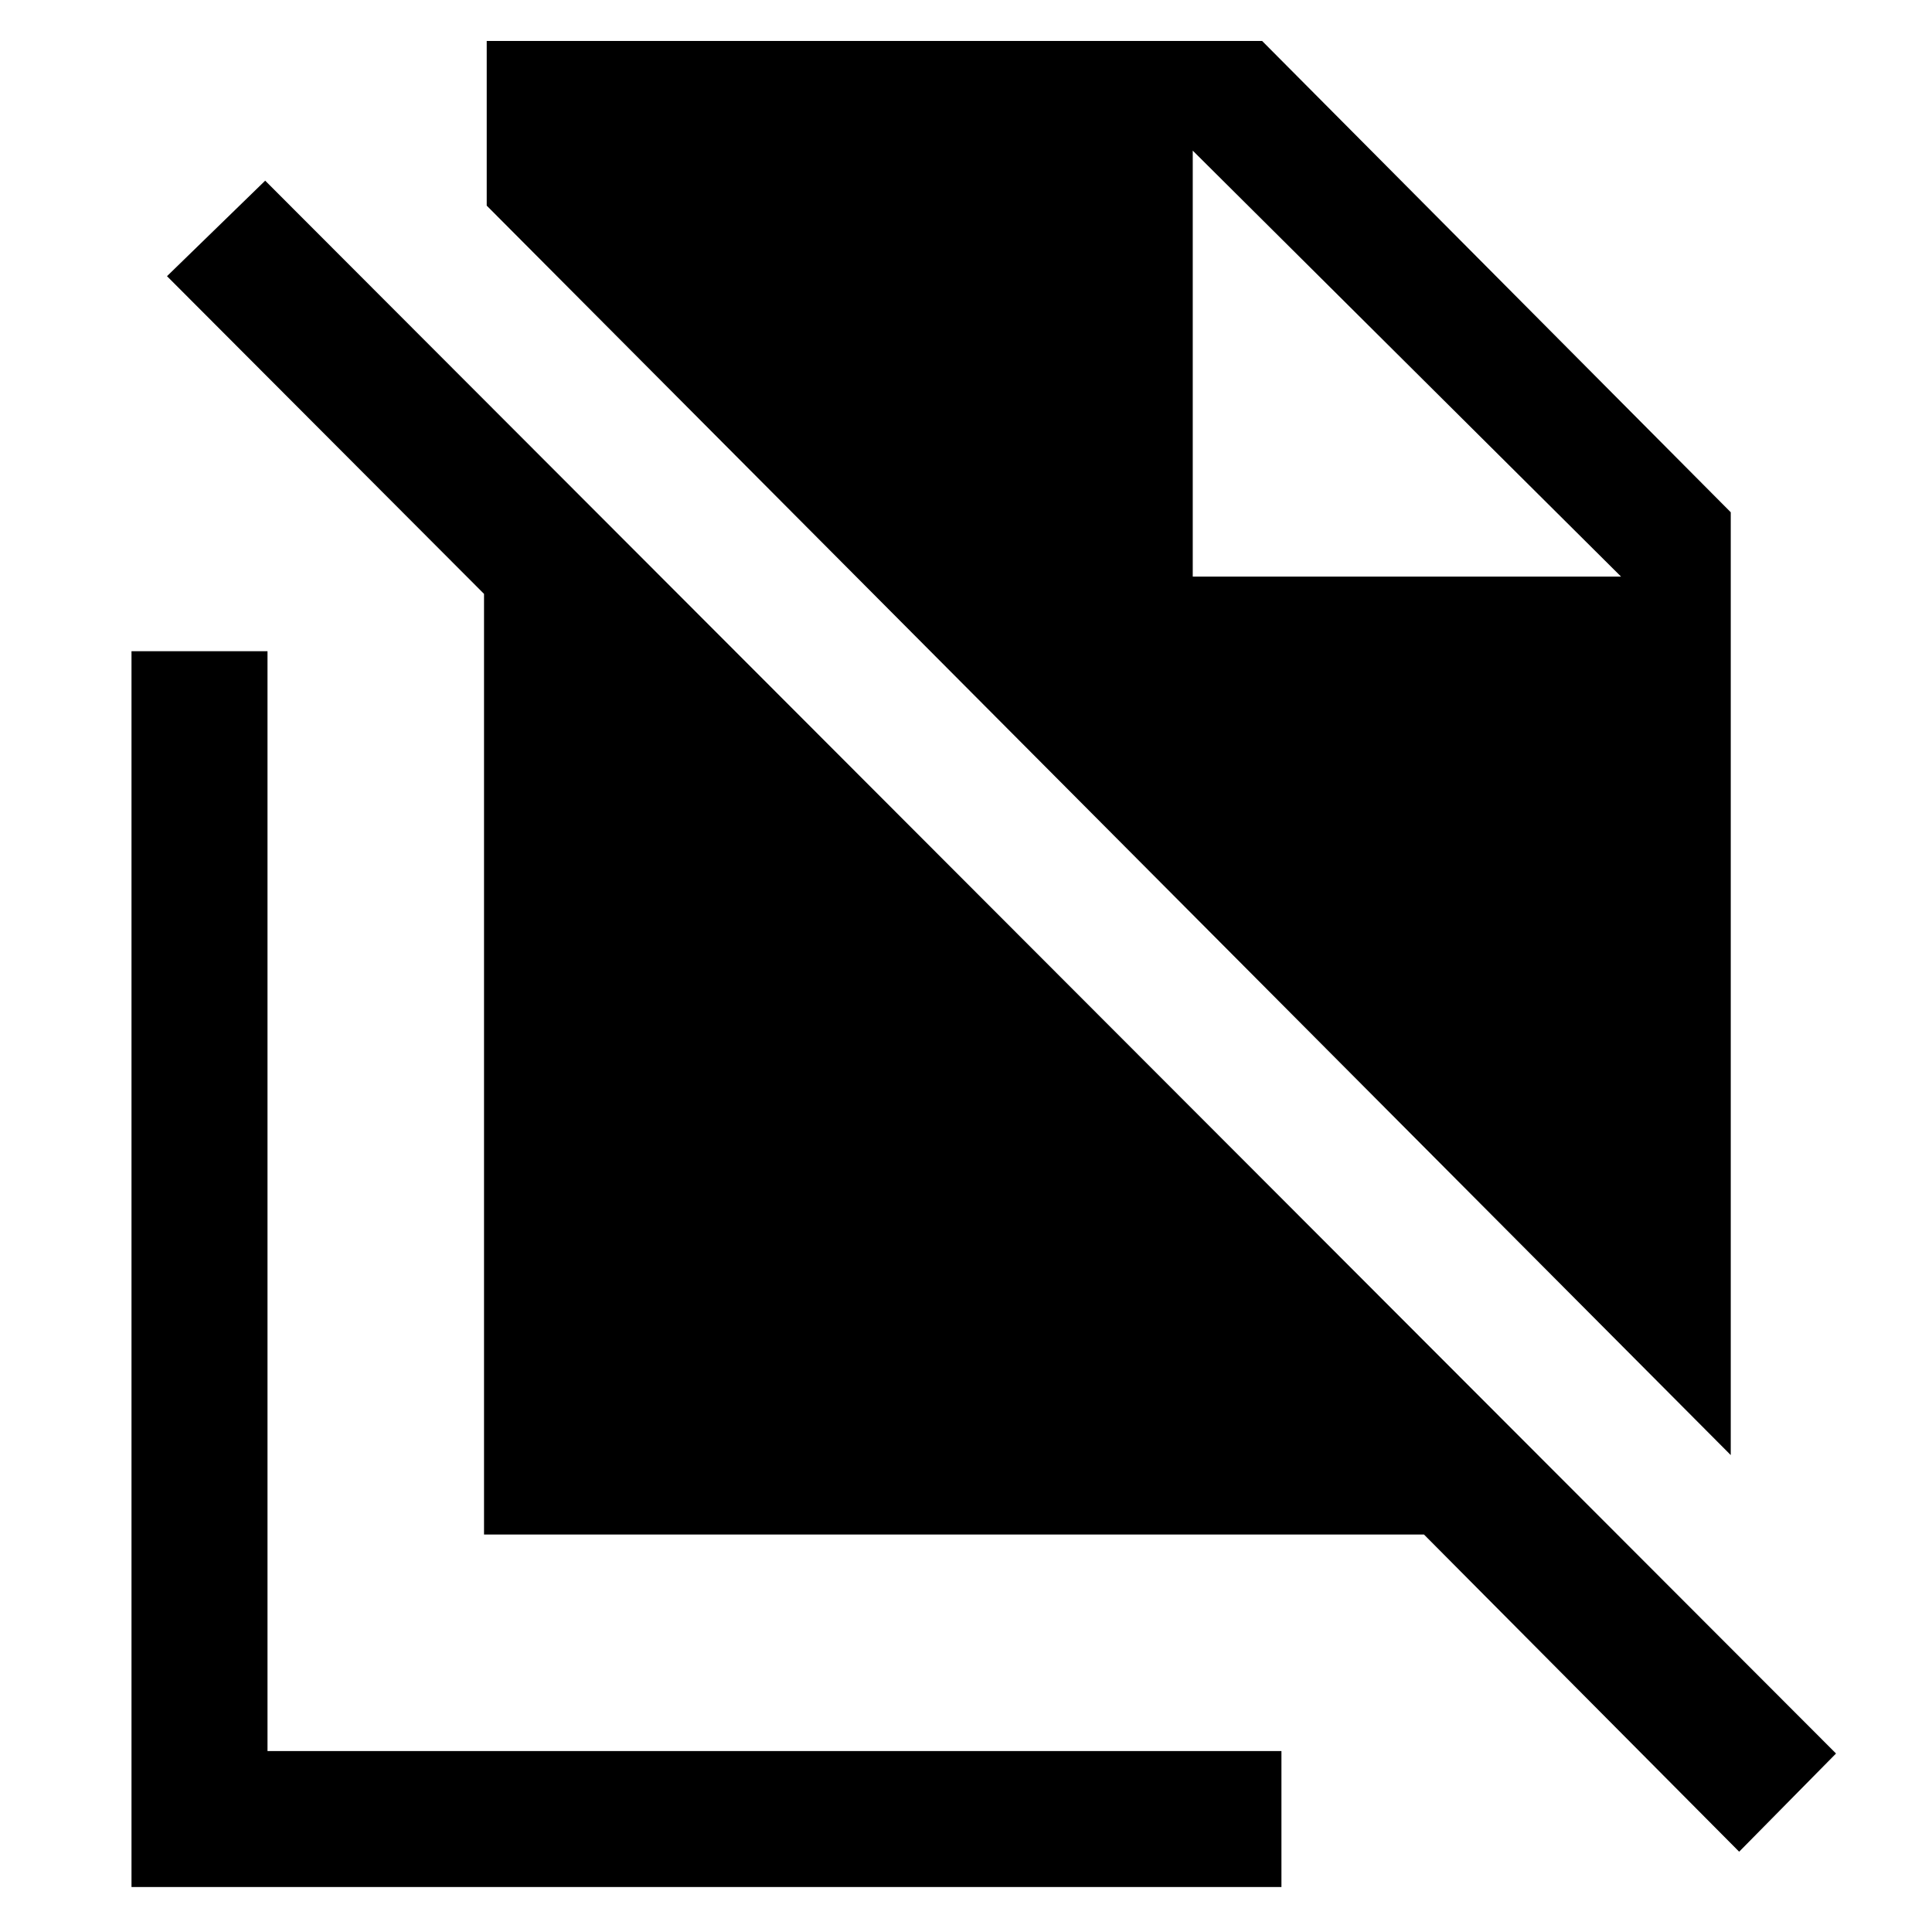 <svg xmlns="http://www.w3.org/2000/svg" height="40" viewBox="0 -960 960 960" width="40"><path d="M860-236.98 241.85-857.82v-81.84h385.28L860-705.46v468.48Zm4.18 197.08L707.56-197.51H240.51V-664.9L82.98-822.77l48.79-47.46L912.31-88.69 864.18-39.9ZM592.67-673.49h212.82L592.67-885.15l212.82 211.66-212.82-211.66v211.66ZM65.34-22.34v-614.07h67.58v546.49h503.82v67.58H65.34Z"/></svg>